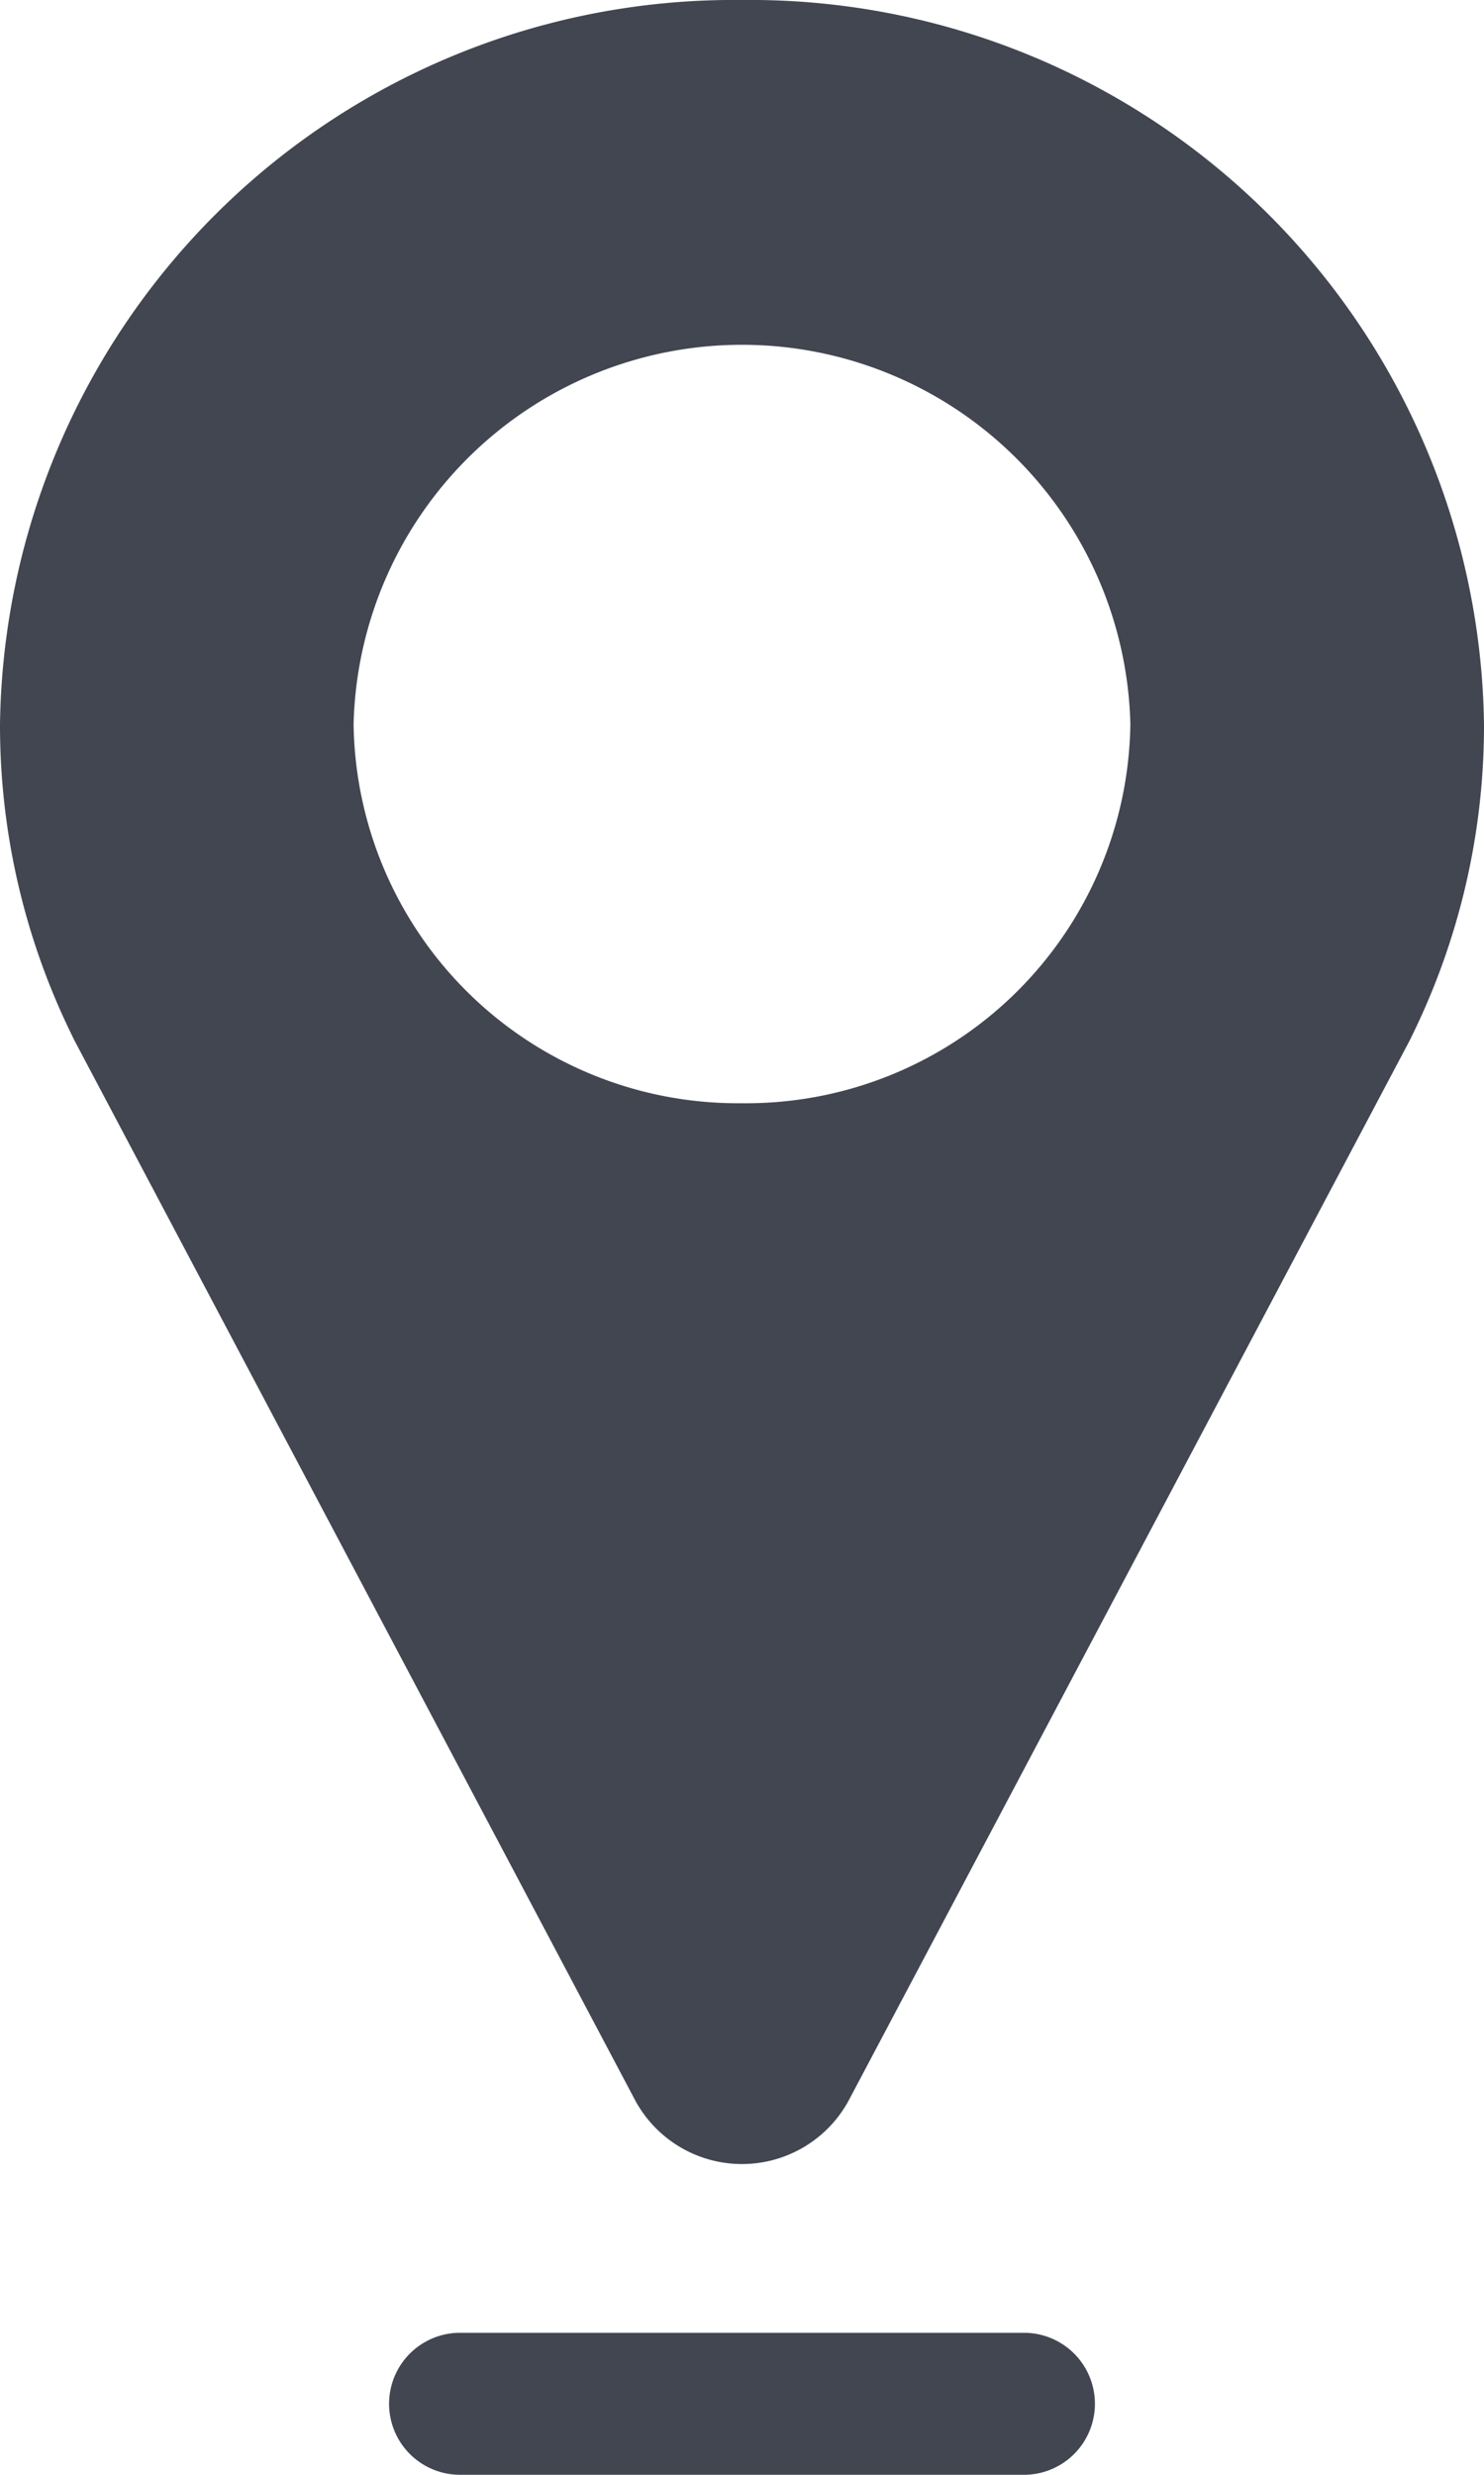 <svg id="location-svgrepo-com_1_" data-name="location-svgrepo-com (1)" xmlns="http://www.w3.org/2000/svg" width="33" height="55" viewBox="0 0 33 55">
  <defs>
    <style>
      .cls-1 {
        fill: #424651;
      }
    </style>
  </defs>
  <path id="Path_112" data-name="Path 112" class="cls-1" d="M71.143,0a16.319,16.319,0,0,0-16.5,16.094,15.62,15.62,0,0,0,1.6,6.915c.021.046.044.092.068.138L68.774,46.69a2.7,2.7,0,0,0,4.737,0L85.975,23.153c.022-.041.042-.082.061-.123a15.619,15.619,0,0,0,1.607-6.936A16.319,16.319,0,0,0,71.143,0Zm0,24.518a8.542,8.542,0,0,1-8.637-8.424,8.639,8.639,0,0,1,17.273,0A8.542,8.542,0,0,1,71.143,24.518Z" transform="translate(-54.643)"/>
  <path id="Path_113" data-name="Path 113" class="cls-1" d="M108.826,249.018H96.286a1.578,1.578,0,1,0,0,3.156h12.54a1.578,1.578,0,1,0,0-3.156Z" transform="translate(-86.056 -197.174)"/>
</svg>
